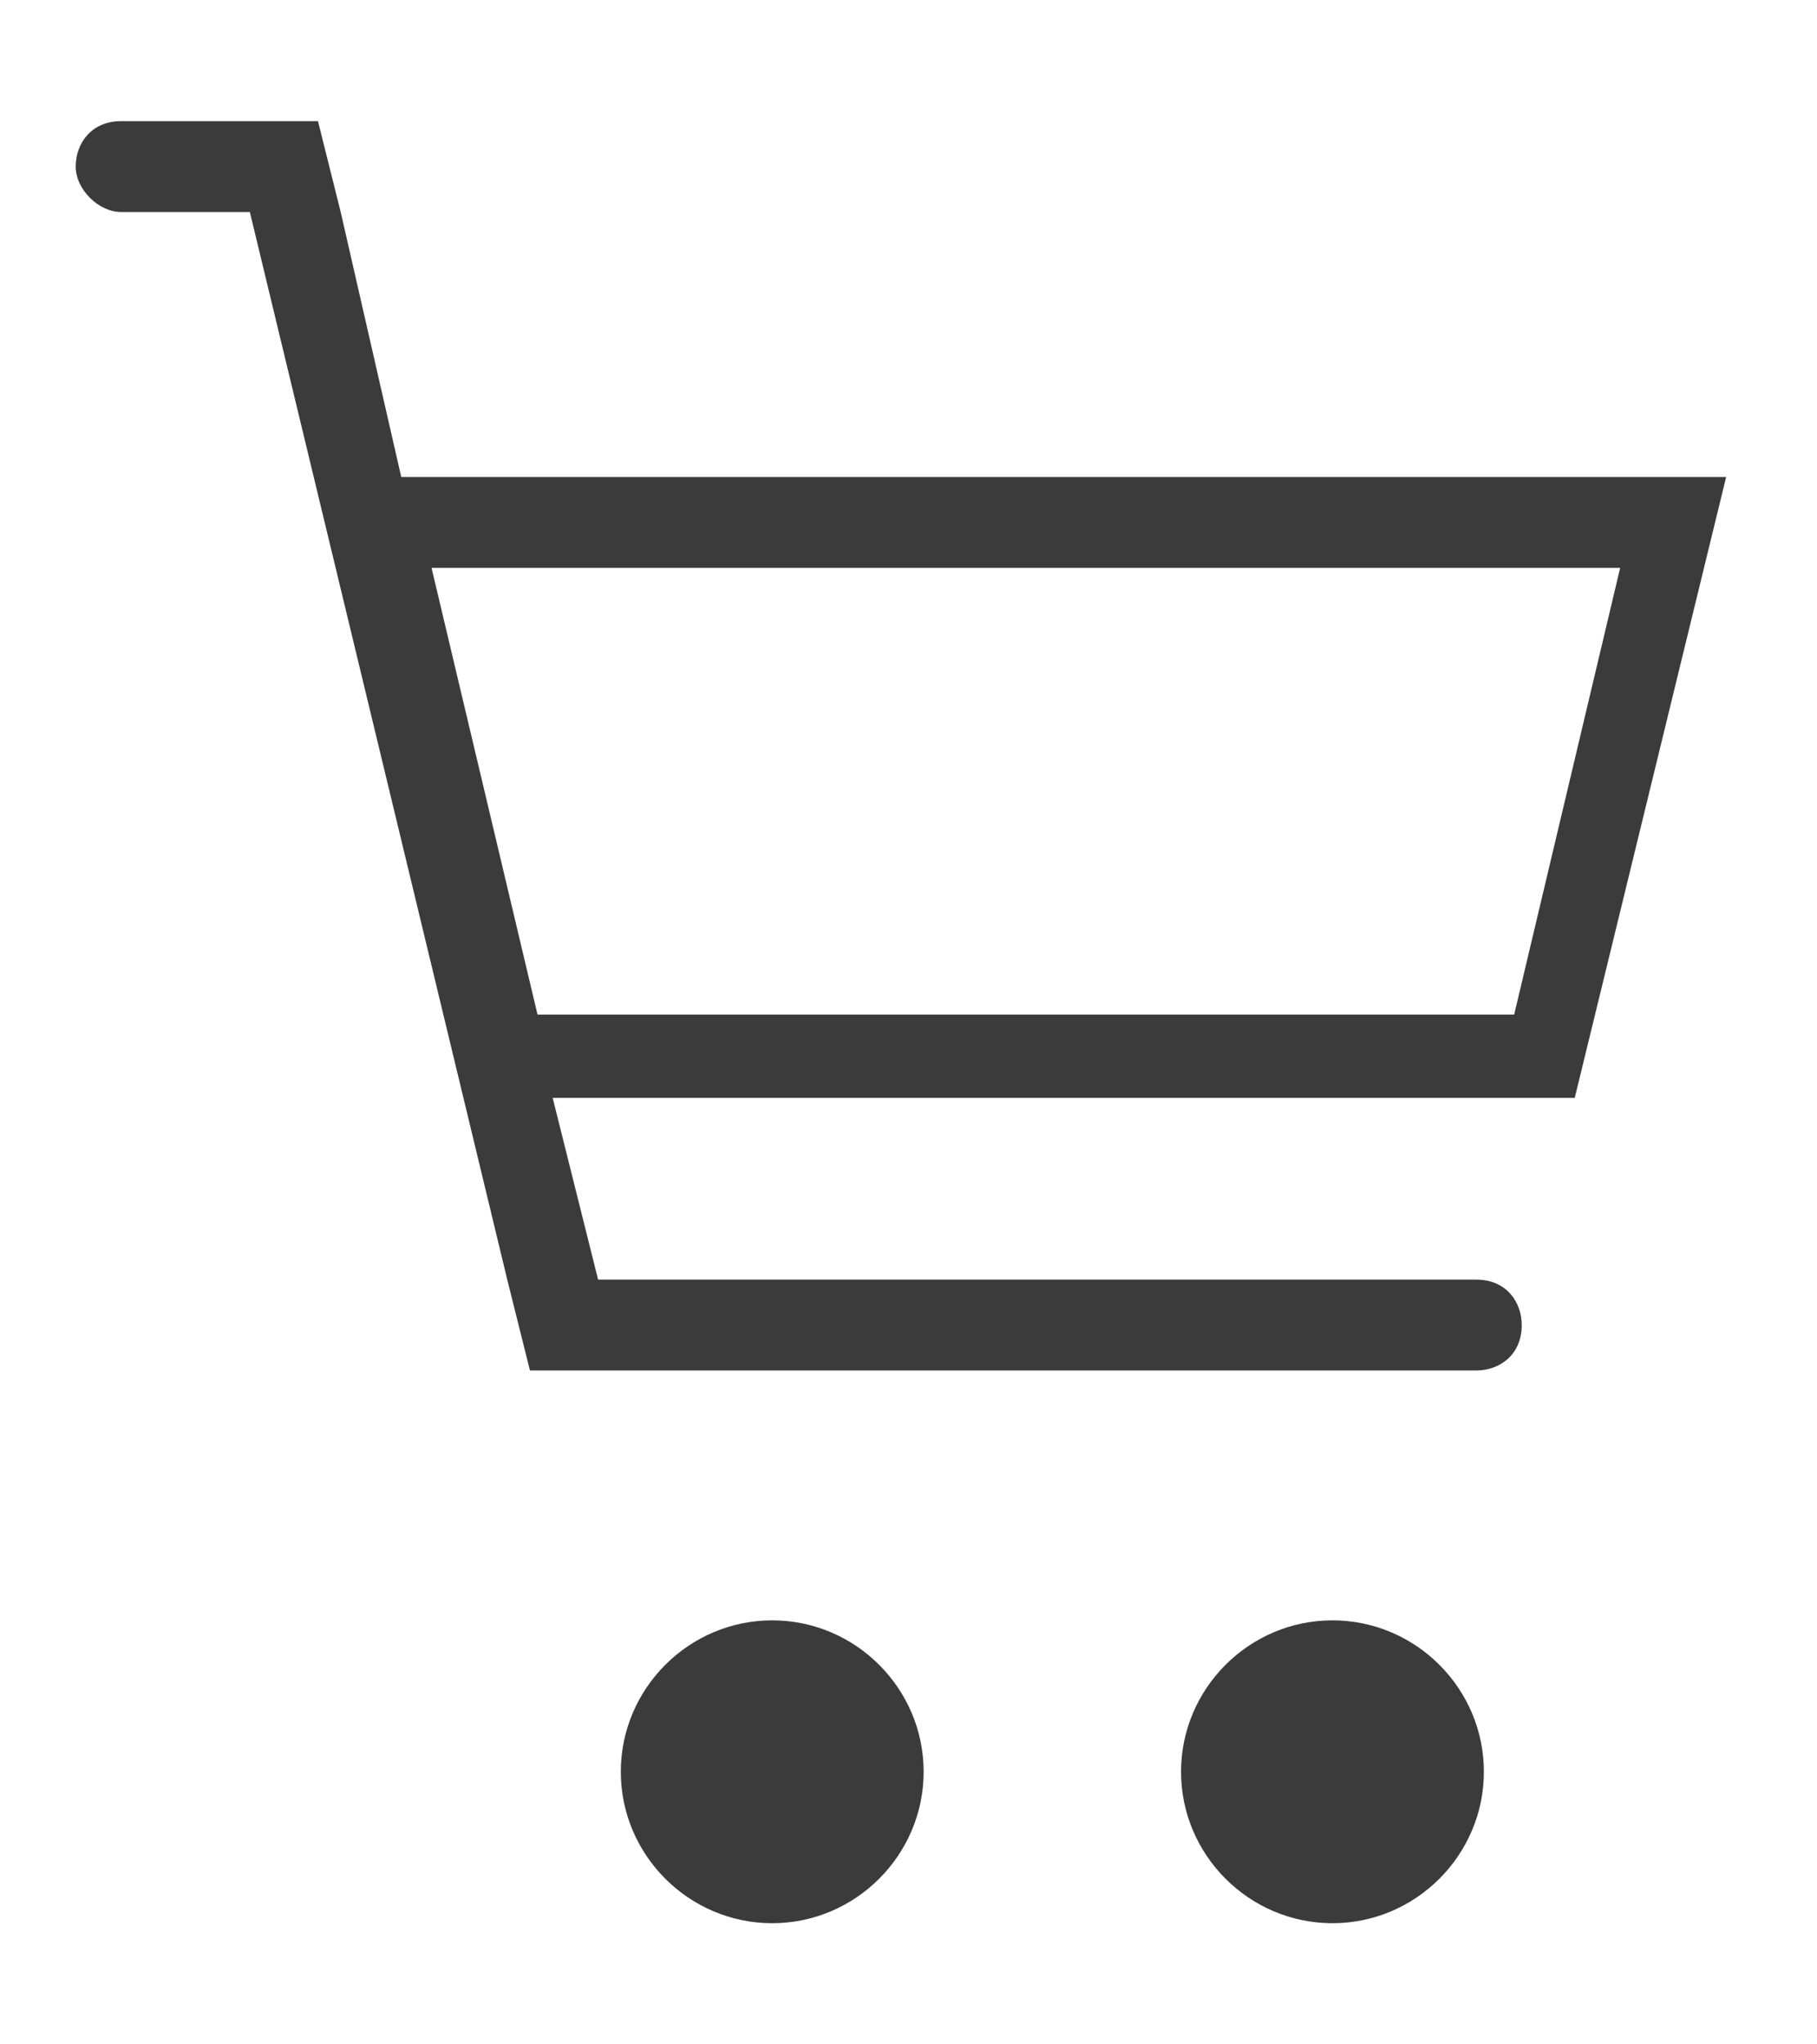 <?xml version="1.0" encoding="utf-8"?>
<!-- Generator: Adobe Illustrator 25.0.1, SVG Export Plug-In . SVG Version: 6.00 Build 0)  -->
<svg version="1.1" id="Layer_1" xmlns="http://www.w3.org/2000/svg" xmlns:xlink="http://www.w3.org/1999/xlink" x="0px" y="0px"
	 viewBox="0 0 24 27" style="enable-background:new 0 0 24 27;" xml:space="preserve">
<style type="text/css">
	.st0{fill-rule:evenodd;clip-rule:evenodd;fill:#3B3B3B;}
</style>
<g id="Clip-5">
</g>
<g id="Clip-8">
</g>
<g>
	<path id="Fill-7" class="st0" d="M15.6,23.4c0,1.1,0.9,2,2,2c1.1,0,2-0.9,2-2s-0.9-2-2-2C16.5,21.4,15.6,22.3,15.6,23.4L15.6,23.4z
		"/>
	<path id="Fill-4" class="st0" d="M8.2,23.4c0,1.1,0.9,2,2,2s2-0.9,2-2s-0.9-2-2-2S8.2,22.3,8.2,23.4L8.2,23.4z"/>
	<path id="Fill-1" class="st0" d="M7.1,13.4L5.7,7.5h15.7L20,13.4H7.1z M22.8,6.3H5.3L4.5,2.8L4.2,1.6H1.6C1.2,1.6,1,1.9,1,2.2
		s0.3,0.6,0.6,0.6h1.7l3.4,14.1L7,18.1h12.5c0.3,0,0.6-0.2,0.6-0.6c0-0.3-0.2-0.6-0.6-0.6c0,0,0,0-0.1,0H7.9l-0.6-2.4h13.5L22.8,6.3
		z"/>
</g>
</svg>
